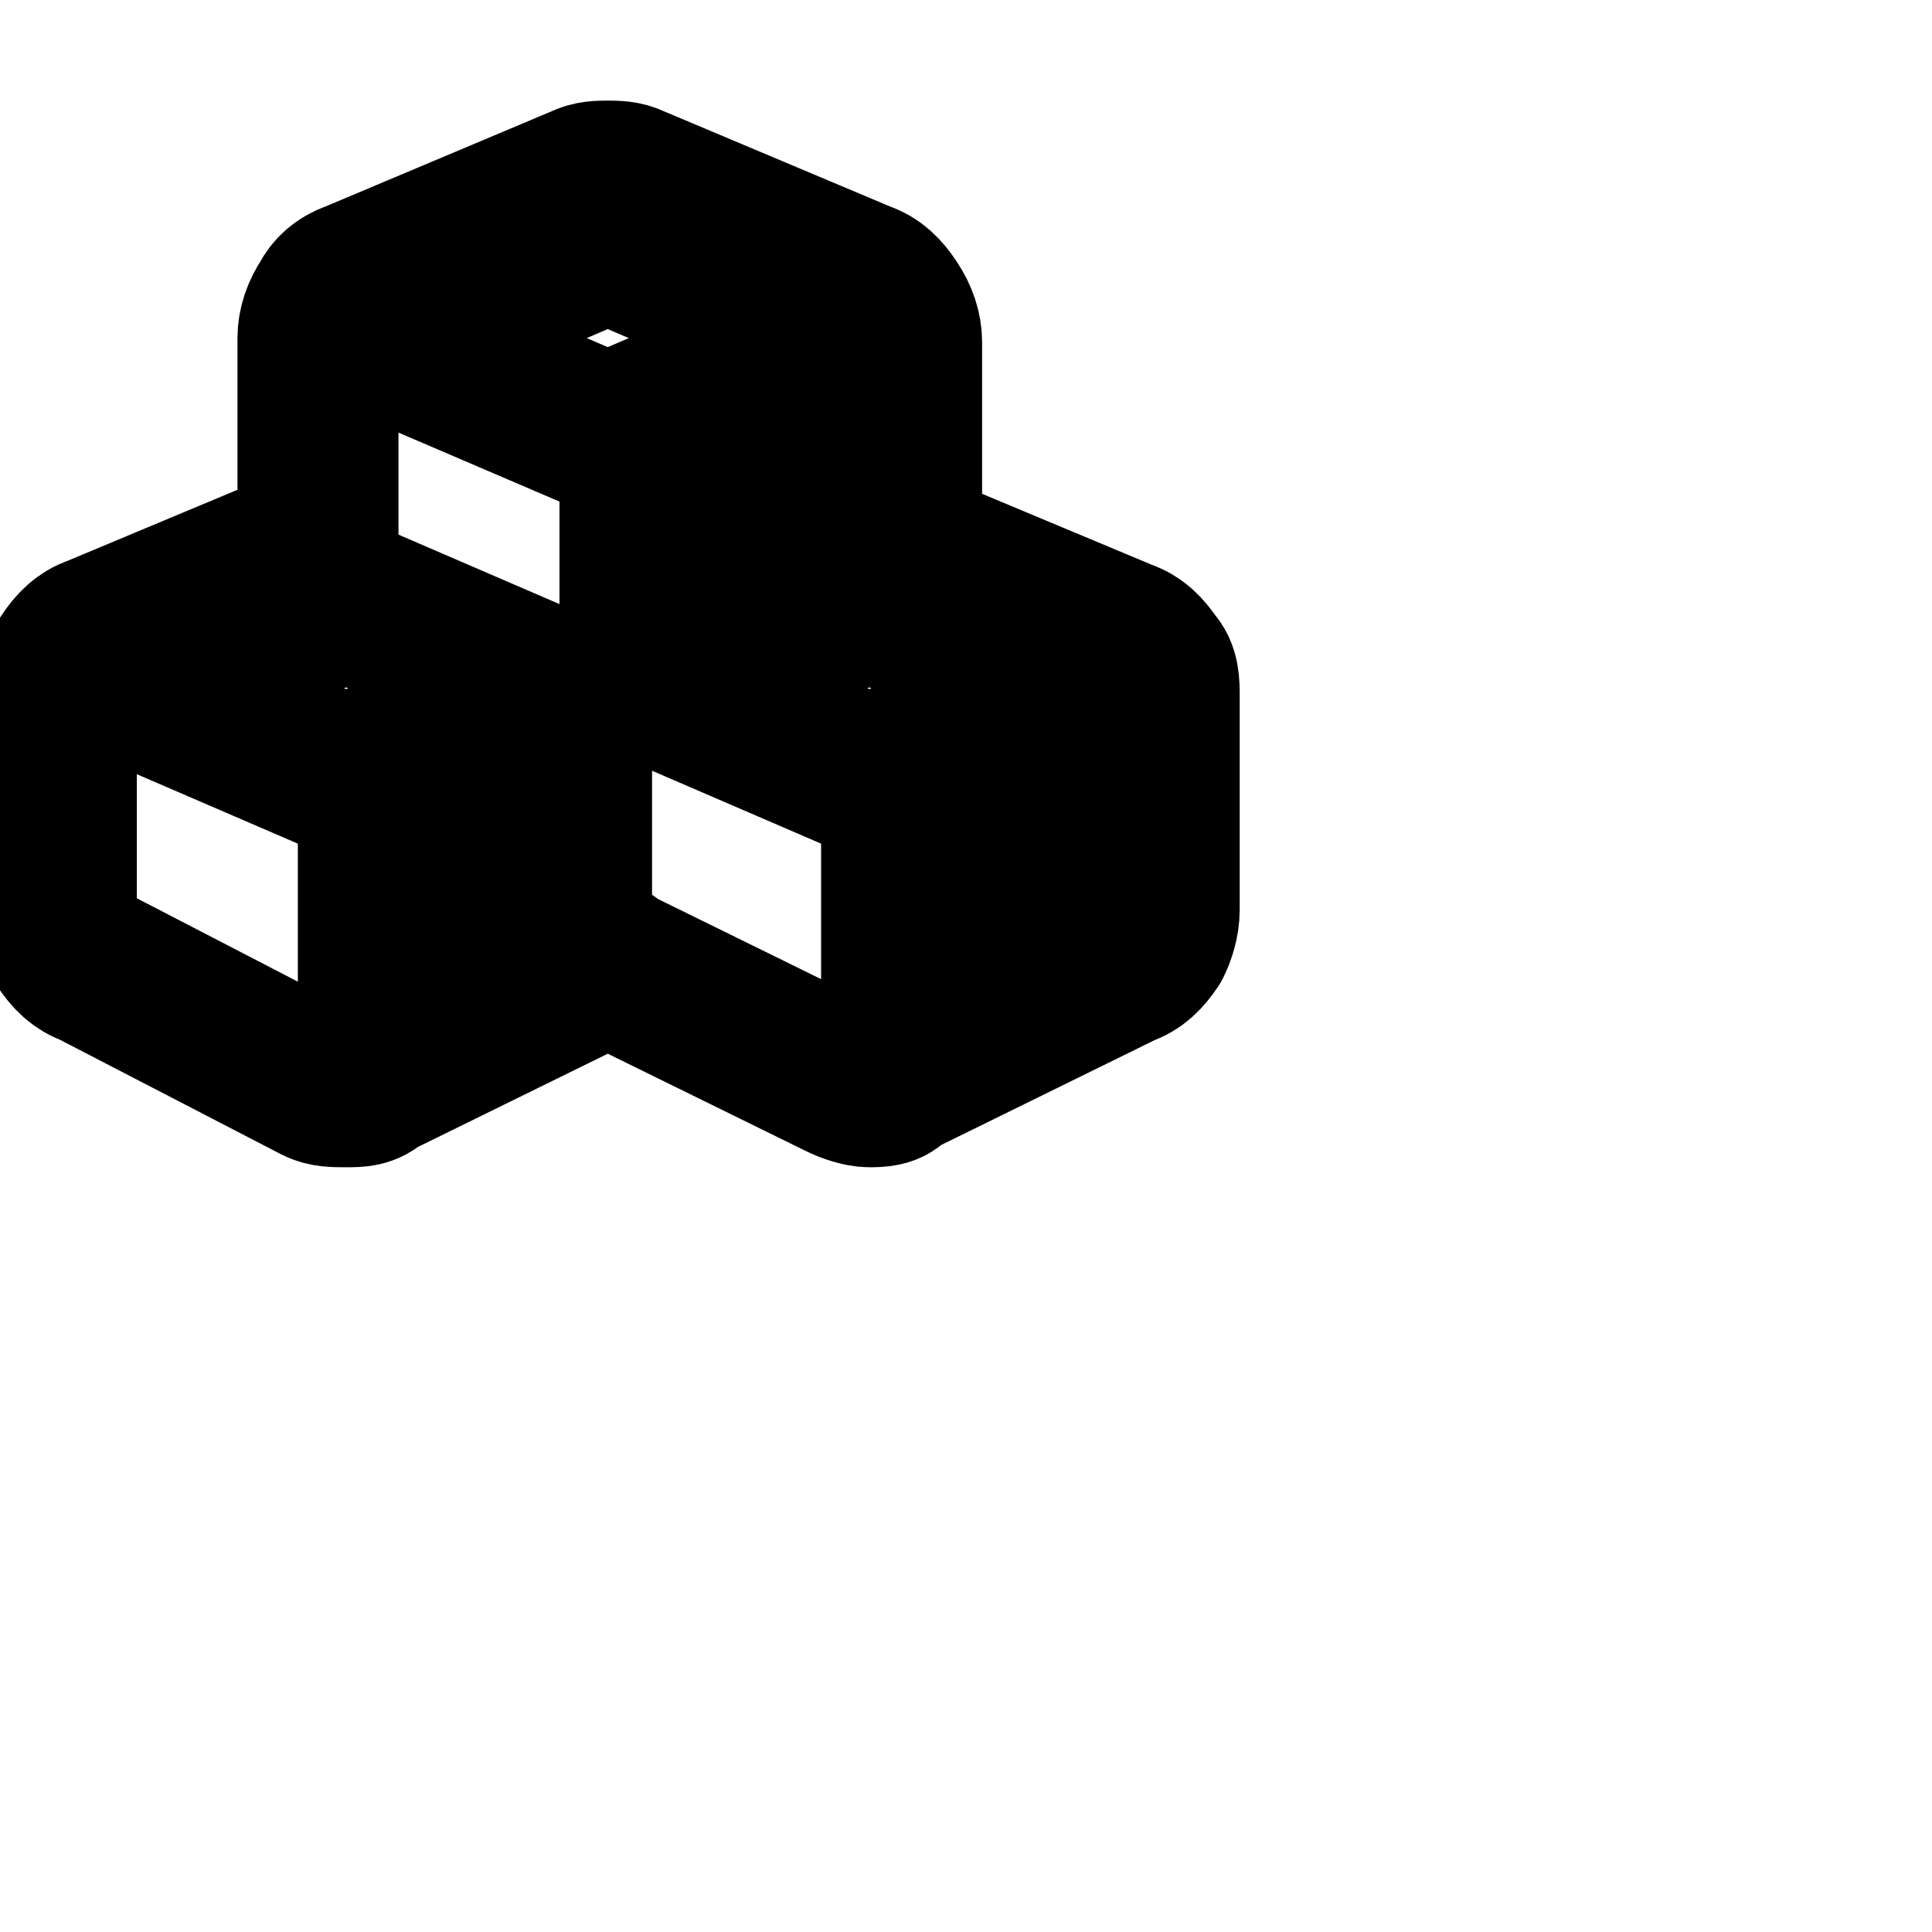 <svg xmlns="http://www.w3.org/2000/svg" width="24" height="24" viewBox="0 0 24 24" fill="none" stroke="currentColor" stroke-width="2" stroke-linecap="round" stroke-linejoin="round" class="feather feather-ice-machine"><path d="M4.7 12.5l2.4-1.2v-2l-2.4 1.05v2.15zm-.4-2.85l2.55-1.1-2.55-1.1-2.55 1.1 2.55 1.1zm6.9 2.85l2.4-1.2v-2l-2.4 1.05v2.15zm-.4-2.85l2.55-1.1-2.55-1.1-2.55 1.1 2.55 1.1zM7.95 7.8l2.4-1.05v-1.7L7.95 6.1v1.7zm-.4-2.4l2.8-1.2L7.55 3l-2.8 1.2 2.8 1.2zm6.85 3.25v2.65c0 .15-.05.3-.1.4-.1.15-.2.25-.35.3l-2.85 1.4c-.05.1-.2.1-.3.1s-.25-.05-.35-.1L7.6 12s-.05 0-.05-.05L7.5 12l-2.85 1.4c-.1.1-.2.1-.35.1s-.25 0-.35-.05L1.15 12C1 11.95.9 11.85.8 11.7s-.1-.25-.1-.4V8.65c0-.15.05-.3.15-.45s.2-.25.35-.3l2.75-1.15V4.2c0-.15.05-.3.15-.45.05-.1.15-.2.3-.25l2.85-1.2c.1-.05.2-.05.3-.05s.2 0 .3.05l2.85 1.2c.15.05.25.15.35.3s.15.3.15.45V6.8l2.75 1.15c.15.05.25.15.35.3.1.1.1.25.1.4z"></path></svg>